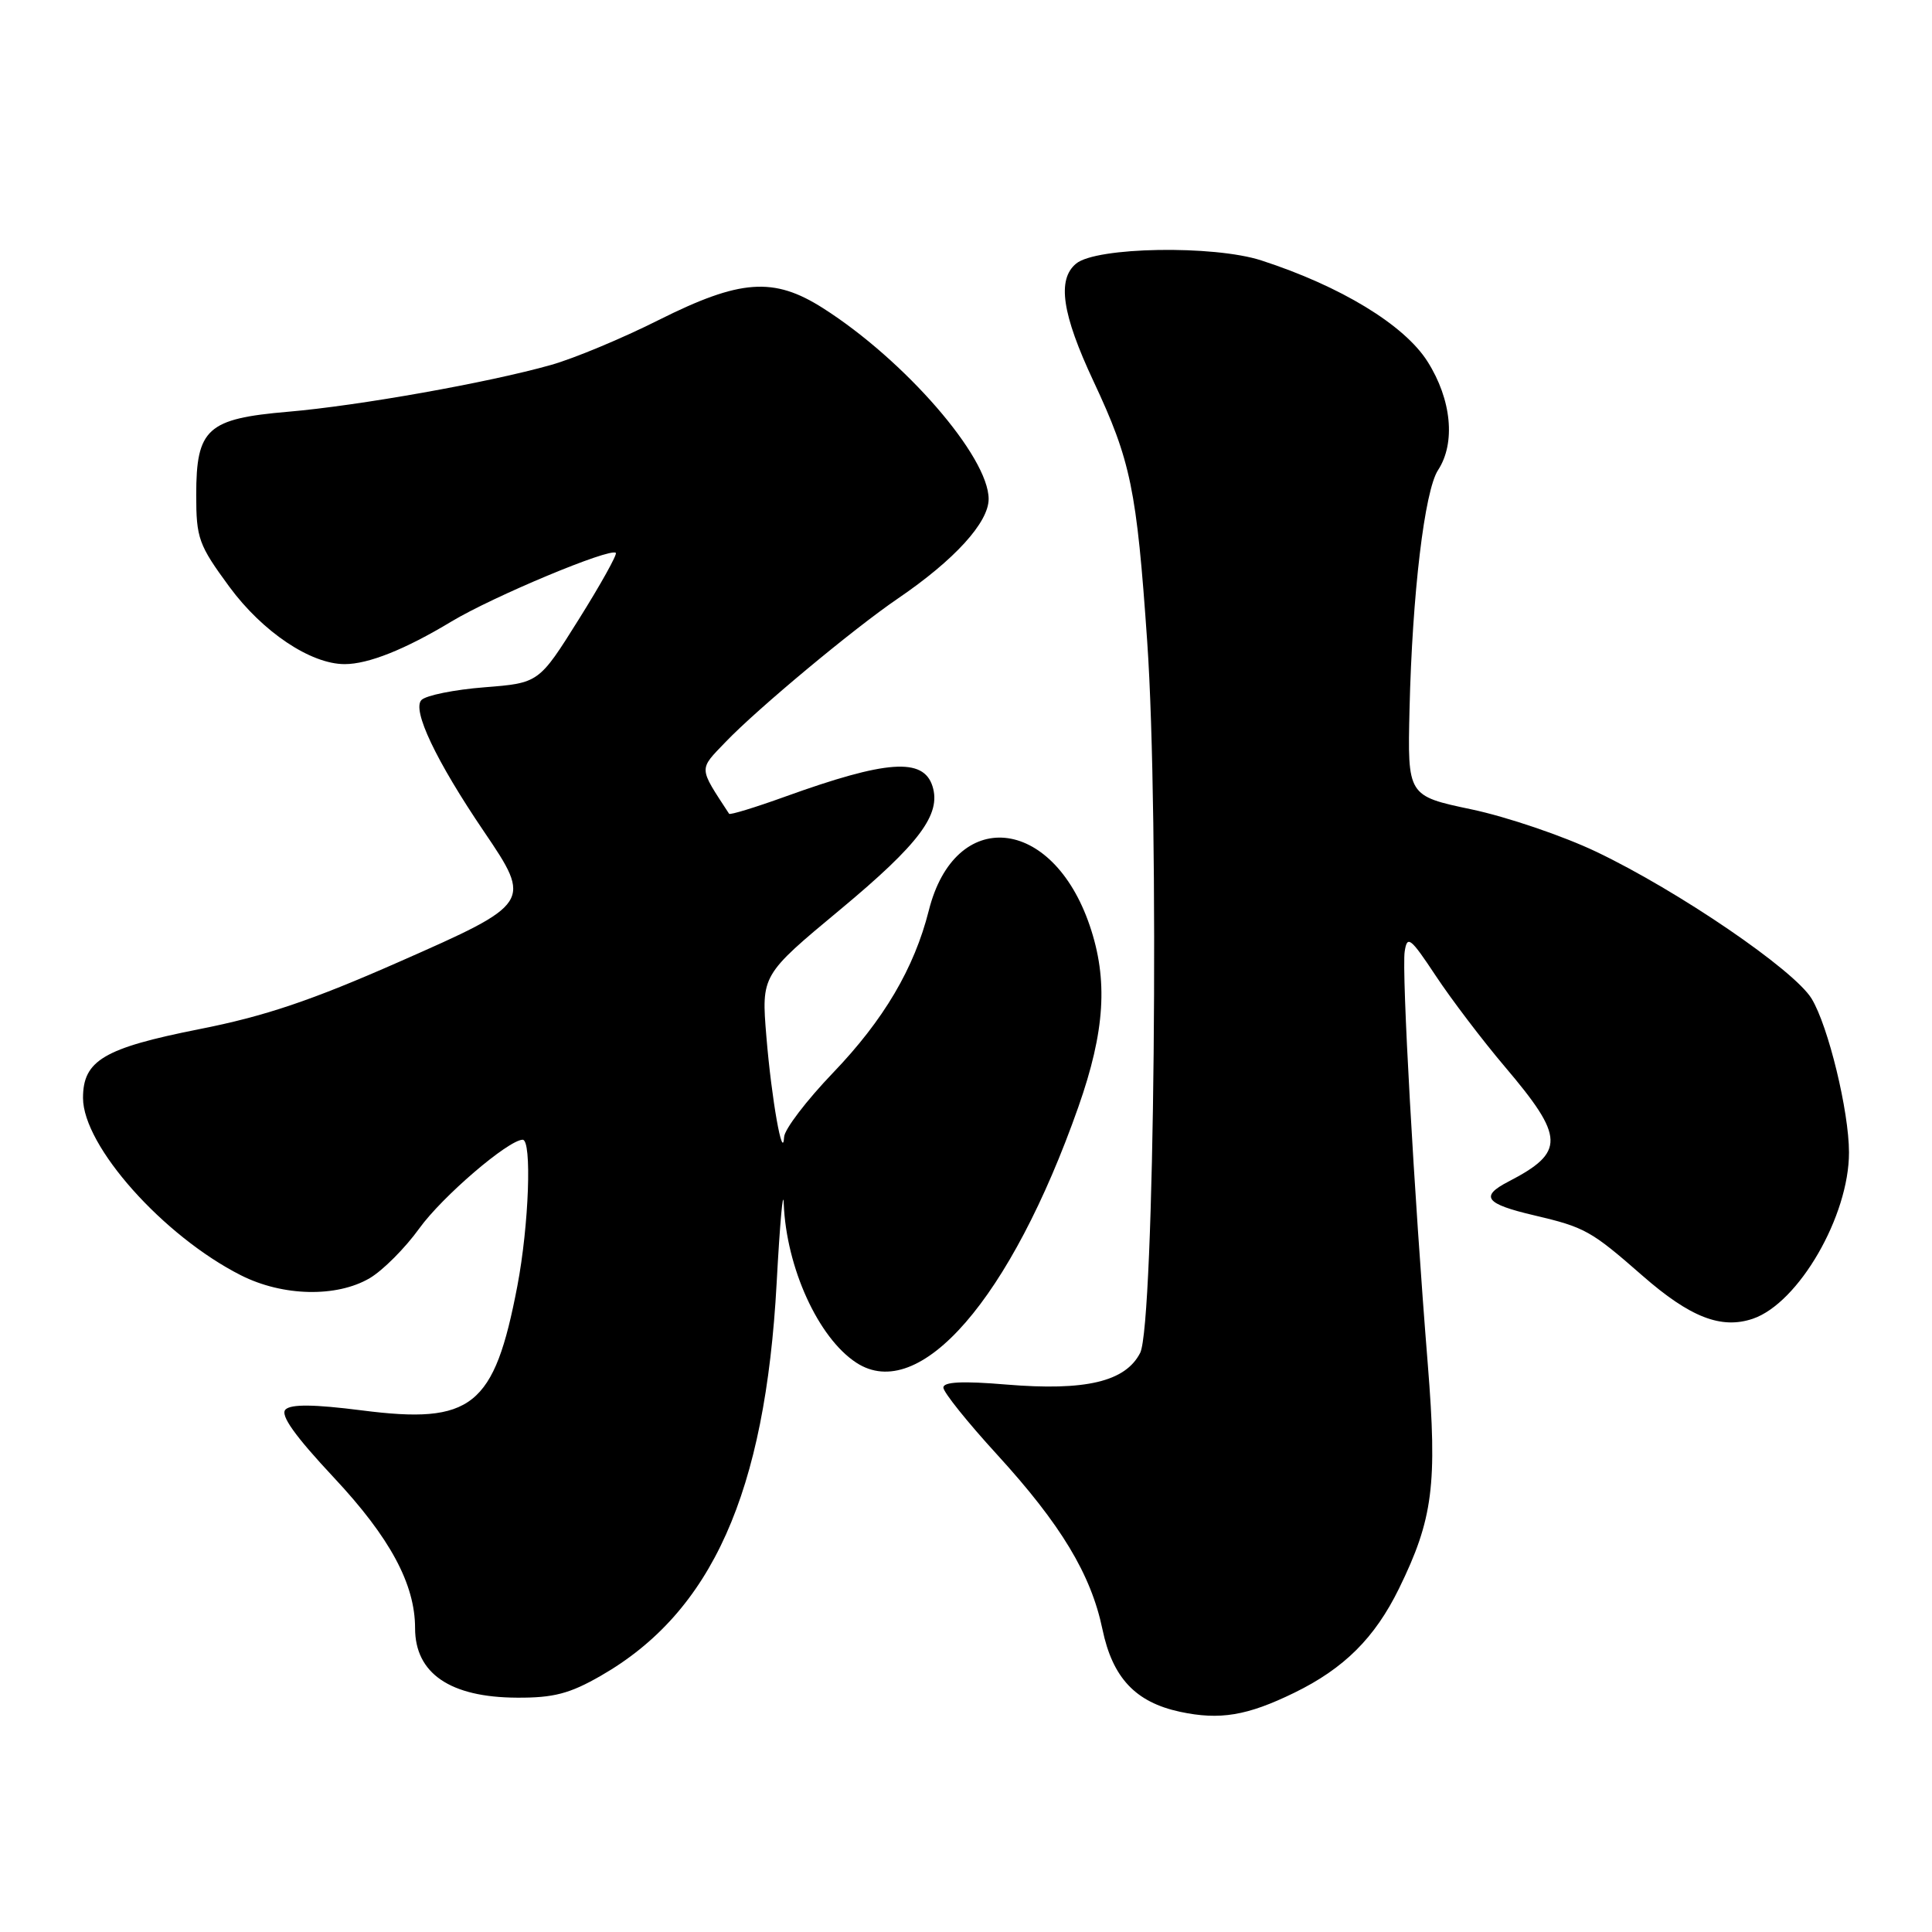<?xml version="1.0" encoding="UTF-8" standalone="no"?>
<!DOCTYPE svg PUBLIC "-//W3C//DTD SVG 1.1//EN" "http://www.w3.org/Graphics/SVG/1.1/DTD/svg11.dtd" >
<svg xmlns="http://www.w3.org/2000/svg" xmlns:xlink="http://www.w3.org/1999/xlink" version="1.1" viewBox="0 0 256 256">
 <g >
 <path fill="currentColor"
d=" M 171.50 224.30 C 178.10 221.08 182.17 217.03 185.38 210.48 C 189.88 201.28 190.47 196.74 189.19 180.78 C 187.35 157.91 185.72 128.71 186.13 126.07 C 186.46 123.90 186.89 124.23 190.26 129.32 C 192.32 132.43 196.43 137.84 199.38 141.32 C 207.36 150.72 207.42 152.66 199.87 156.57 C 196.06 158.54 196.81 159.52 203.25 161.03 C 210.02 162.62 210.81 163.06 217.63 169.03 C 223.94 174.55 228.06 176.16 232.26 174.74 C 238.33 172.67 245.02 161.11 245.00 152.70 C 245.00 147.23 242.25 135.95 240.05 132.33 C 237.74 128.52 222.37 118.04 211.53 112.87 C 207.11 110.76 199.68 108.24 195.00 107.25 C 186.50 105.46 186.50 105.46 186.77 93.98 C 187.13 78.72 188.76 65.01 190.55 62.29 C 192.90 58.69 192.34 52.93 189.15 47.90 C 186.07 43.04 177.64 37.92 167.14 34.51 C 160.82 32.46 145.24 32.72 142.59 34.93 C 140.04 37.04 140.72 41.61 144.90 50.53 C 149.84 61.08 150.61 64.77 152.01 85.00 C 153.64 108.36 152.97 175.53 151.08 179.26 C 149.13 183.08 143.84 184.33 133.35 183.46 C 127.53 182.97 125.00 183.10 125.00 183.86 C 125.00 184.47 128.20 188.46 132.11 192.73 C 140.58 202.00 144.56 208.60 146.08 215.89 C 147.42 222.32 150.45 225.55 156.35 226.82 C 161.64 227.95 165.25 227.35 171.50 224.30 Z  M 79.61 222.05 C 94.33 213.61 101.40 197.81 102.91 170.00 C 103.34 162.03 103.77 157.30 103.85 159.50 C 104.19 167.97 108.42 177.27 113.46 180.56 C 121.83 186.05 133.93 172.12 142.89 146.67 C 146.42 136.64 146.85 129.85 144.39 122.63 C 139.43 108.08 126.53 106.88 123.07 120.65 C 121.14 128.30 117.10 135.15 110.38 142.15 C 106.87 145.81 103.95 149.64 103.90 150.65 C 103.72 154.03 102.23 145.62 101.55 137.36 C 100.88 129.21 100.88 129.21 111.36 120.50 C 121.82 111.80 124.74 107.90 123.56 104.18 C 122.35 100.36 117.48 100.71 104.03 105.56 C 100.07 106.99 96.73 108.01 96.61 107.83 C 92.53 101.58 92.55 102.06 96.16 98.30 C 100.40 93.88 113.12 83.29 119.00 79.29 C 126.48 74.19 131.00 69.23 131.00 66.12 C 131.00 60.53 119.91 47.74 109.05 40.83 C 102.52 36.67 98.09 36.99 87.29 42.40 C 82.46 44.83 76.03 47.51 73.00 48.36 C 64.68 50.71 47.52 53.76 38.16 54.56 C 27.46 55.48 26.00 56.79 26.00 65.58 C 26.00 71.33 26.32 72.21 30.39 77.75 C 34.79 83.73 41.16 88.00 45.67 88.00 C 48.80 88.00 53.65 86.07 59.79 82.37 C 65.34 79.03 80.88 72.54 81.60 73.26 C 81.80 73.47 79.60 77.43 76.69 82.07 C 71.41 90.50 71.41 90.50 64.19 91.07 C 60.22 91.38 56.46 92.14 55.85 92.75 C 54.56 94.04 57.77 100.81 64.14 110.20 C 70.51 119.59 70.43 119.72 52.86 127.46 C 41.27 132.57 35.08 134.66 26.40 136.37 C 13.77 138.88 11.00 140.51 11.00 145.48 C 11.00 151.85 21.64 163.79 31.94 168.99 C 37.47 171.78 44.59 171.94 48.98 169.37 C 50.73 168.34 53.69 165.37 55.56 162.77 C 58.60 158.55 67.30 151.09 69.25 151.02 C 70.50 150.98 70.09 162.35 68.55 170.41 C 65.49 186.42 62.55 188.76 47.92 186.88 C 41.63 186.08 38.56 186.04 37.83 186.77 C 37.10 187.50 39.06 190.25 44.27 195.82 C 51.68 203.74 55.00 209.91 55.00 215.74 C 55.00 221.74 59.65 224.91 68.50 224.95 C 73.34 224.98 75.49 224.42 79.61 222.05 Z "/>
</g>
</svg>